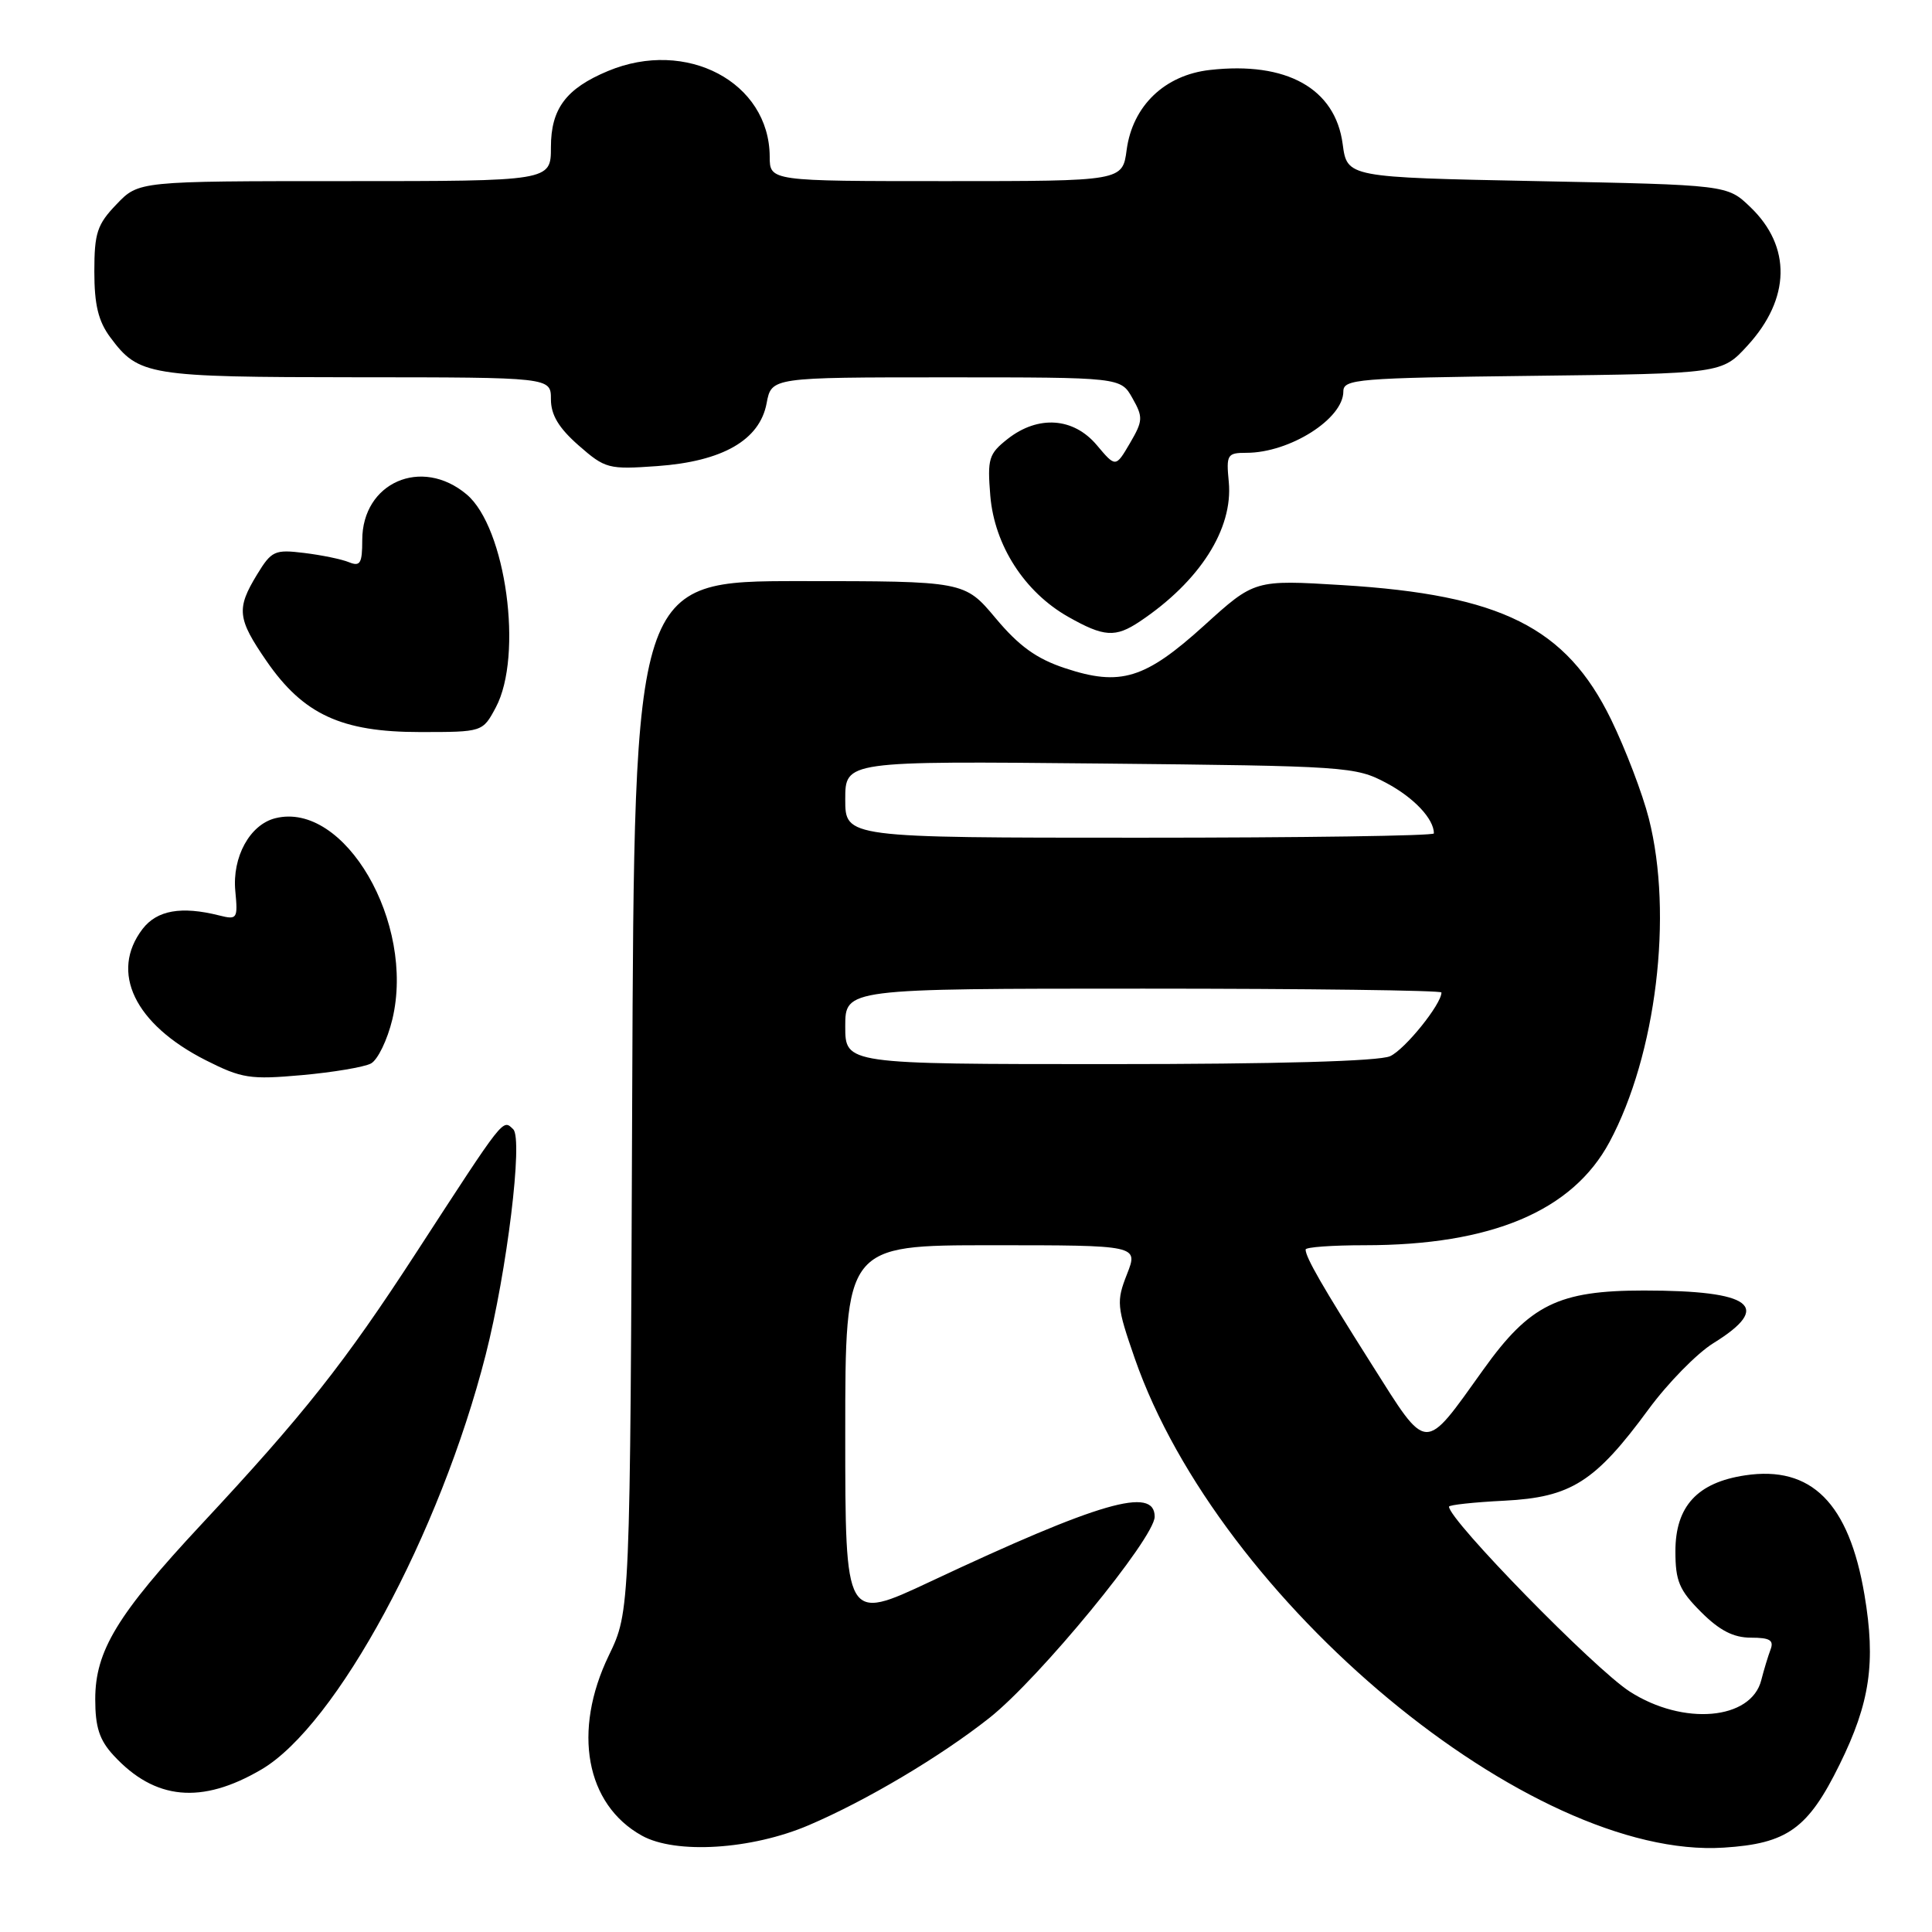 <?xml version="1.0" encoding="UTF-8" standalone="no"?>
<!DOCTYPE svg PUBLIC "-//W3C//DTD SVG 1.1//EN" "http://www.w3.org/Graphics/SVG/1.1/DTD/svg11.dtd" >
<svg xmlns="http://www.w3.org/2000/svg" xmlns:xlink="http://www.w3.org/1999/xlink" version="1.1" viewBox="0 0 256 256">
 <g >
 <path fill="currentColor"
d=" M 107.16 241.85 C 114.80 238.59 124.61 232.76 131.09 227.64 C 137.70 222.42 153.00 203.79 153.00 200.97 C 153.00 196.92 145.73 199.02 123.25 209.58 C 112.00 214.86 112.00 214.86 112.00 189.93 C 112.00 165.00 112.00 165.00 131.42 165.00 C 150.84 165.00 150.84 165.00 149.33 168.84 C 147.91 172.46 147.97 173.10 150.36 179.99 C 161.56 212.19 202.80 246.46 228.41 244.82 C 236.82 244.29 239.57 242.32 243.75 233.82 C 247.79 225.63 248.57 220.29 247.05 211.31 C 245.00 199.16 240.01 194.17 231.24 195.49 C 224.90 196.44 222.00 199.60 222.00 205.55 C 222.00 209.50 222.51 210.71 225.40 213.60 C 227.85 216.05 229.69 217.00 232.01 217.00 C 234.53 217.00 235.08 217.34 234.60 218.59 C 234.27 219.47 233.72 221.28 233.38 222.62 C 232.05 227.92 223.04 228.70 215.95 224.14 C 211.28 221.14 192.00 201.42 192.00 199.64 C 192.00 199.41 195.30 199.05 199.34 198.85 C 208.17 198.40 211.36 196.38 218.44 186.74 C 220.99 183.27 224.85 179.33 227.01 177.99 C 234.94 173.09 232.19 171.00 217.82 171.00 C 206.50 171.00 202.70 172.87 196.55 181.48 C 188.59 192.60 189.25 192.63 181.76 180.79 C 175.19 170.41 173.00 166.60 173.00 165.57 C 173.00 165.25 176.52 165.00 180.83 165.00 C 197.62 165.00 208.36 160.47 213.27 151.32 C 219.46 139.78 221.72 121.20 218.48 108.46 C 217.65 105.18 215.39 99.27 213.47 95.32 C 207.51 83.12 198.92 78.82 177.87 77.53 C 166.24 76.82 166.24 76.82 159.56 82.88 C 151.72 89.98 148.46 90.98 141.10 88.53 C 137.35 87.29 135.02 85.61 131.94 81.93 C 127.81 77.00 127.81 77.00 105.93 77.00 C 84.04 77.00 84.04 77.00 83.77 145.25 C 83.50 213.50 83.50 213.50 80.67 219.36 C 75.83 229.38 77.61 239.10 85.05 243.23 C 89.53 245.72 99.58 245.09 107.16 241.85 Z  M 34.63 234.47 C 44.57 228.65 58.30 203.27 64.36 179.50 C 67.18 168.43 69.32 150.92 68.01 149.64 C 66.59 148.27 66.94 147.84 55.14 166.00 C 45.62 180.65 40.28 187.40 26.67 202.00 C 15.54 213.94 12.62 218.75 12.62 225.15 C 12.62 228.86 13.17 230.57 15.06 232.61 C 20.52 238.53 26.70 239.12 34.63 234.47 Z  M 49.15 140.92 C 50.05 140.44 51.33 137.80 51.99 135.06 C 55.05 122.28 45.64 106.12 36.48 108.42 C 33.11 109.26 30.75 113.56 31.18 118.07 C 31.53 121.75 31.43 121.90 29.04 121.30 C 24.03 120.04 20.81 120.61 18.90 123.08 C 14.51 128.80 17.83 135.71 27.27 140.49 C 32.04 142.90 33.15 143.07 40.00 142.46 C 44.12 142.09 48.24 141.40 49.15 140.92 Z  M 65.69 93.75 C 69.36 86.88 67.04 69.89 61.83 65.51 C 55.86 60.49 48.00 63.94 48.00 71.56 C 48.00 74.65 47.73 75.10 46.25 74.50 C 45.29 74.10 42.61 73.55 40.31 73.27 C 36.40 72.79 35.98 72.98 34.06 76.13 C 31.30 80.66 31.44 81.97 35.32 87.60 C 40.19 94.66 45.24 97.00 55.63 97.00 C 63.95 97.00 63.95 97.00 65.69 93.75 Z  M 151.03 82.35 C 158.98 77.03 163.41 70.08 162.82 63.86 C 162.47 60.24 162.61 60.00 165.16 60.00 C 170.89 60.00 178.00 55.50 178.00 51.87 C 178.00 50.23 179.83 50.08 203.08 49.80 C 228.16 49.50 228.16 49.50 231.55 45.80 C 237.26 39.57 237.40 32.67 231.92 27.43 C 228.87 24.50 228.87 24.50 203.69 24.00 C 178.50 23.50 178.50 23.50 177.91 19.08 C 176.93 11.72 170.48 8.12 160.32 9.27 C 154.33 9.94 150.08 14.02 149.29 19.84 C 148.74 24.00 148.74 24.00 125.37 24.00 C 102.00 24.00 102.00 24.00 101.99 20.75 C 101.94 10.88 90.95 5.07 80.56 9.41 C 75.00 11.73 73.00 14.41 73.00 19.50 C 73.00 24.00 73.00 24.00 45.69 24.00 C 18.37 24.00 18.37 24.00 15.44 27.07 C 12.87 29.74 12.50 30.87 12.50 35.99 C 12.50 40.38 13.03 42.56 14.60 44.68 C 18.39 49.78 19.55 49.97 47.25 49.99 C 73.00 50.00 73.00 50.00 73.00 52.90 C 73.00 54.98 74.03 56.70 76.67 59.02 C 80.20 62.11 80.62 62.22 87.08 61.76 C 95.75 61.14 100.66 58.32 101.58 53.44 C 102.22 50.00 102.22 50.00 125.36 50.00 C 148.50 50.00 148.50 50.00 150.05 52.75 C 151.48 55.28 151.46 55.75 149.72 58.73 C 147.83 61.95 147.83 61.95 145.33 58.98 C 142.24 55.31 137.56 54.99 133.52 58.16 C 131.01 60.14 130.82 60.77 131.22 65.69 C 131.77 72.26 135.75 78.45 141.54 81.73 C 146.29 84.42 147.79 84.51 151.03 82.35 Z  M 112.00 136.00 C 112.00 131.00 112.00 131.00 151.50 131.00 C 173.22 131.00 191.00 131.23 191.00 131.51 C 191.00 133.06 186.17 139.05 184.20 139.95 C 182.74 140.62 169.20 141.00 146.95 141.00 C 112.00 141.00 112.00 141.00 112.00 136.00 Z  M 112.00 105.92 C 112.00 100.84 112.00 100.84 145.75 101.17 C 178.50 101.50 179.62 101.57 183.72 103.76 C 187.36 105.70 190.00 108.51 190.00 110.43 C 190.00 110.75 172.45 111.00 151.00 111.00 C 112.00 111.00 112.00 111.00 112.00 105.92 Z "/>
</g>
</svg>